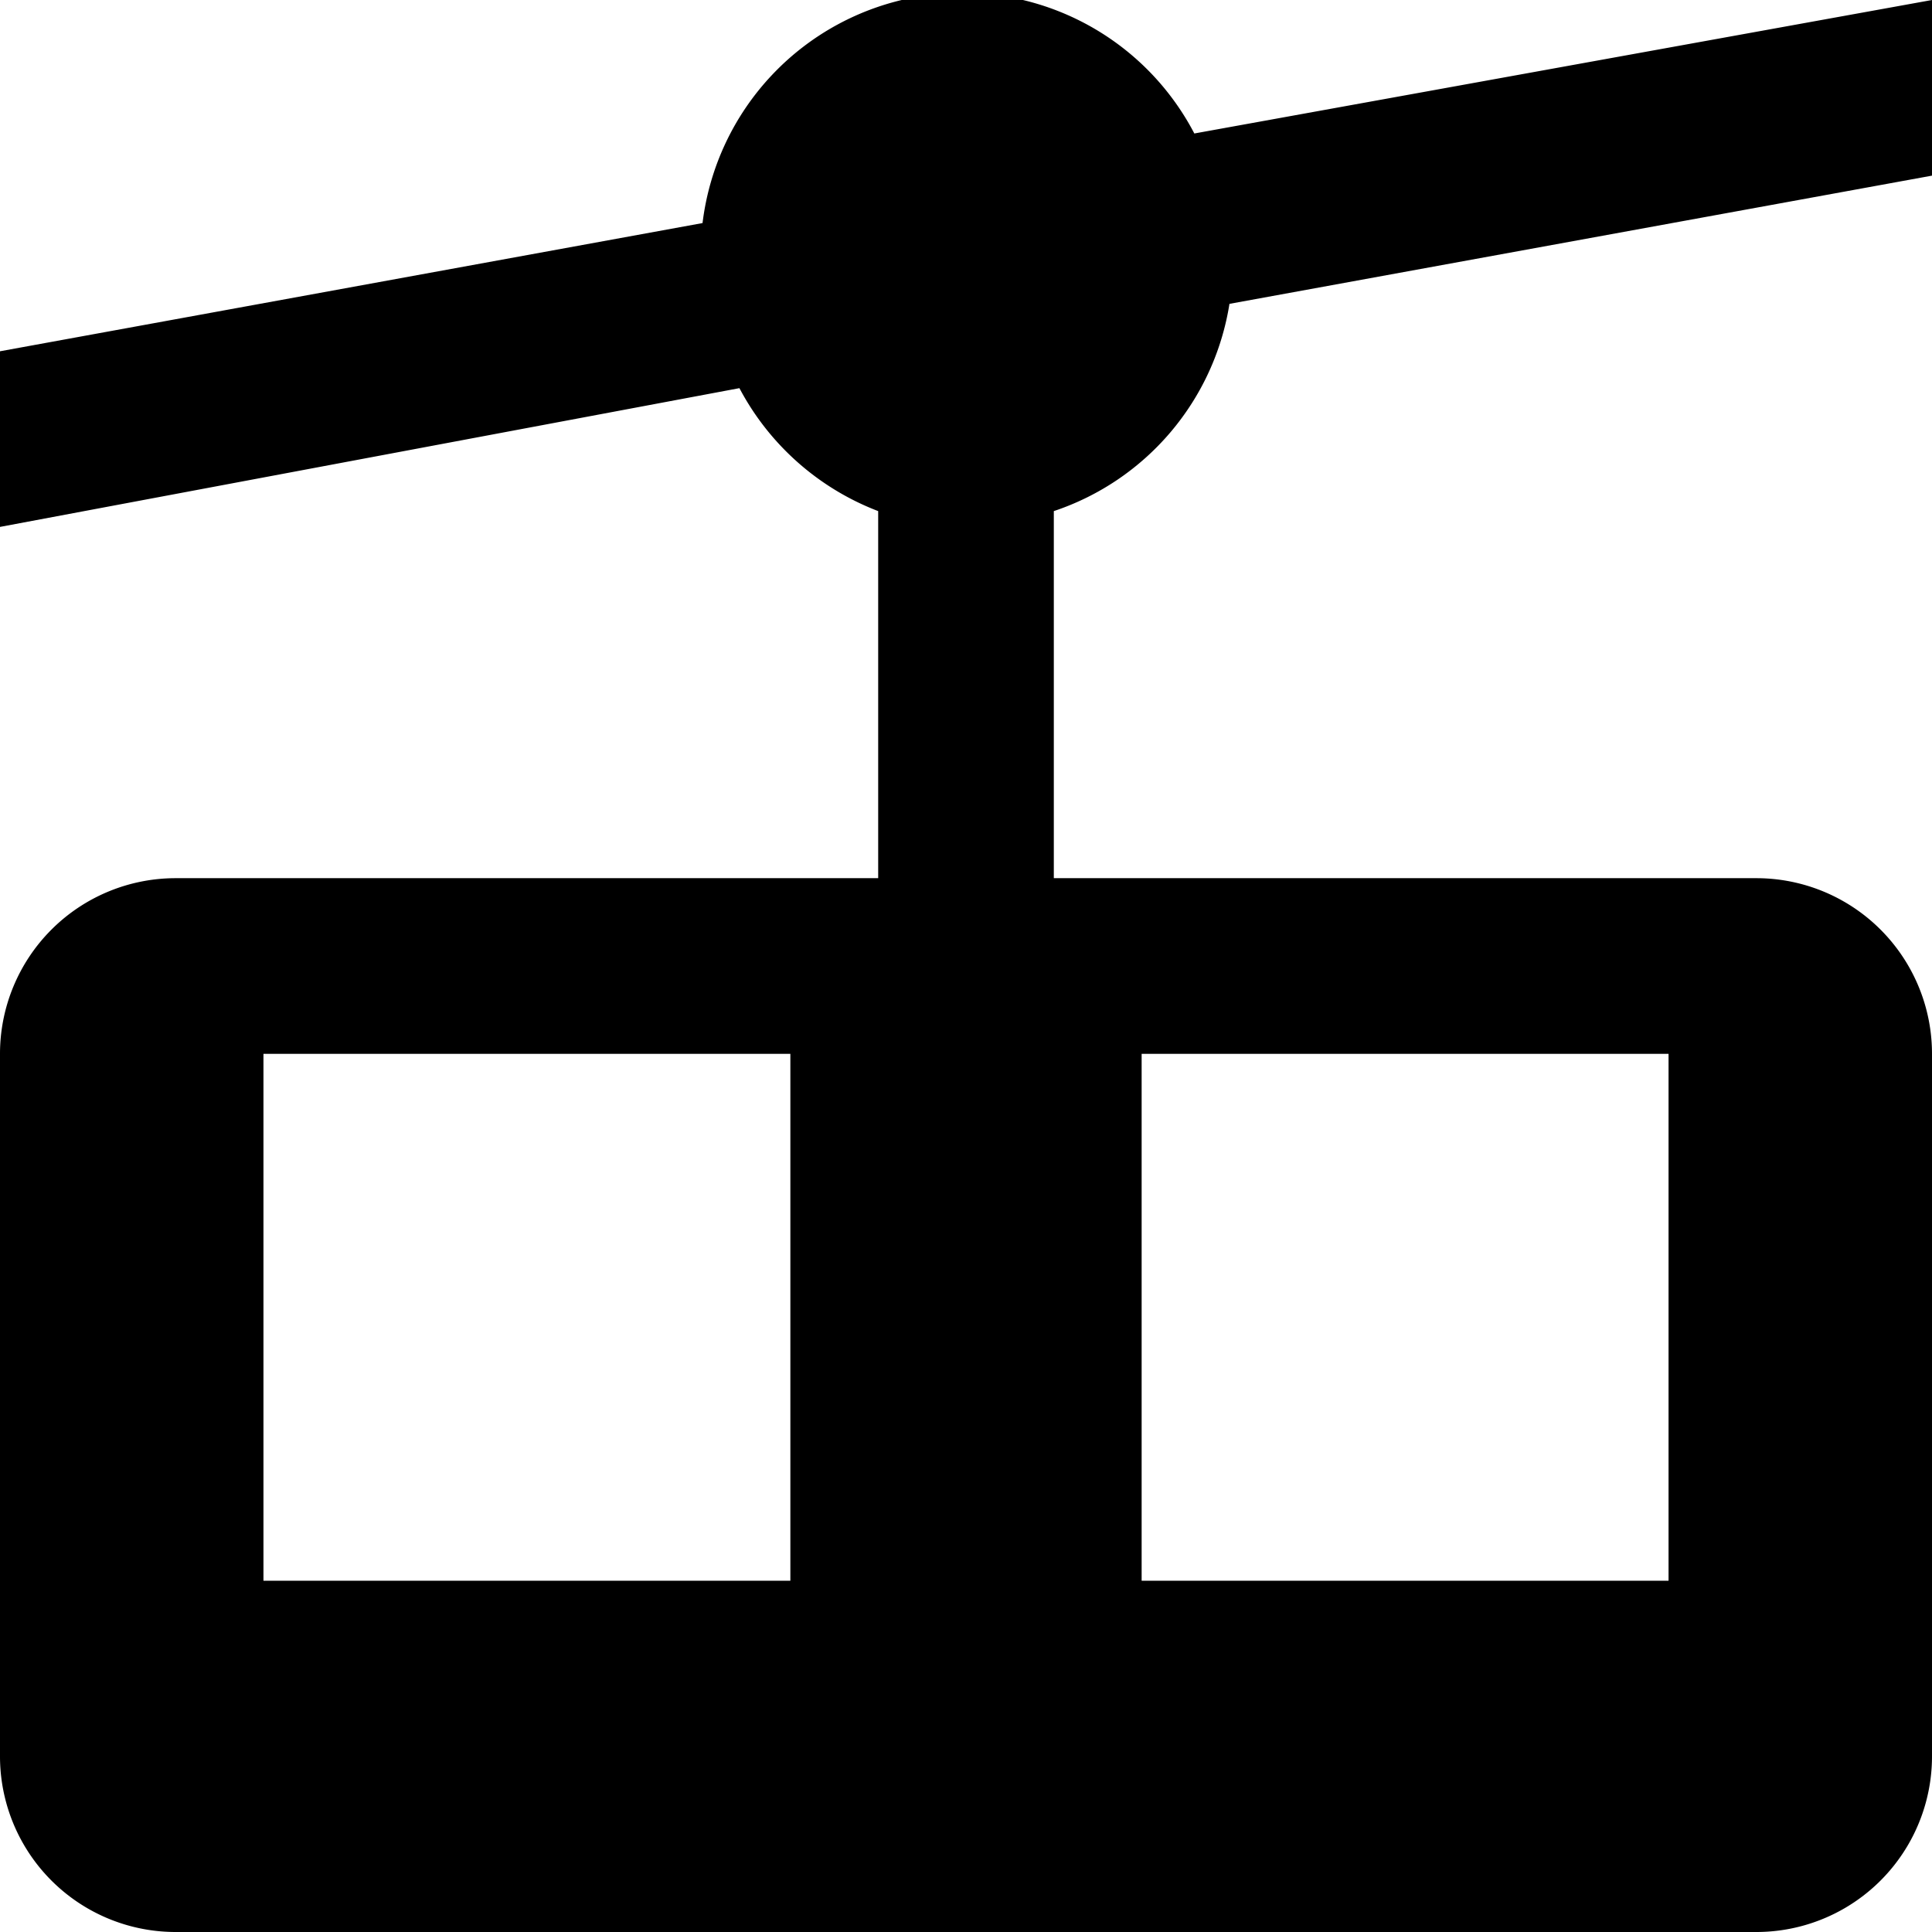 <svg id="Layer_1" data-name="Layer 1" xmlns="http://www.w3.org/2000/svg" width="11" height="11" viewBox="0 0 11 11">
  <title>aerialway-11-01</title>
  <path d="M7,1.73L11,1V0l-4.2.76A1.49,1.49,0,0,0,4,1.27L0,2V3l4.21-.79A1.5,1.5,0,0,0,5,2.91V5H1A1,1,0,0,0,0,6v4a1,1,0,0,0,1,1h9a1,1,0,0,0,1-1V6a1,1,0,0,0-1-1H6V2.91A1.49,1.49,0,0,0,7,1.73ZM4.5,9h-3V6h3V9Zm2-3h3V9h-3V6Z"/>
</svg>

